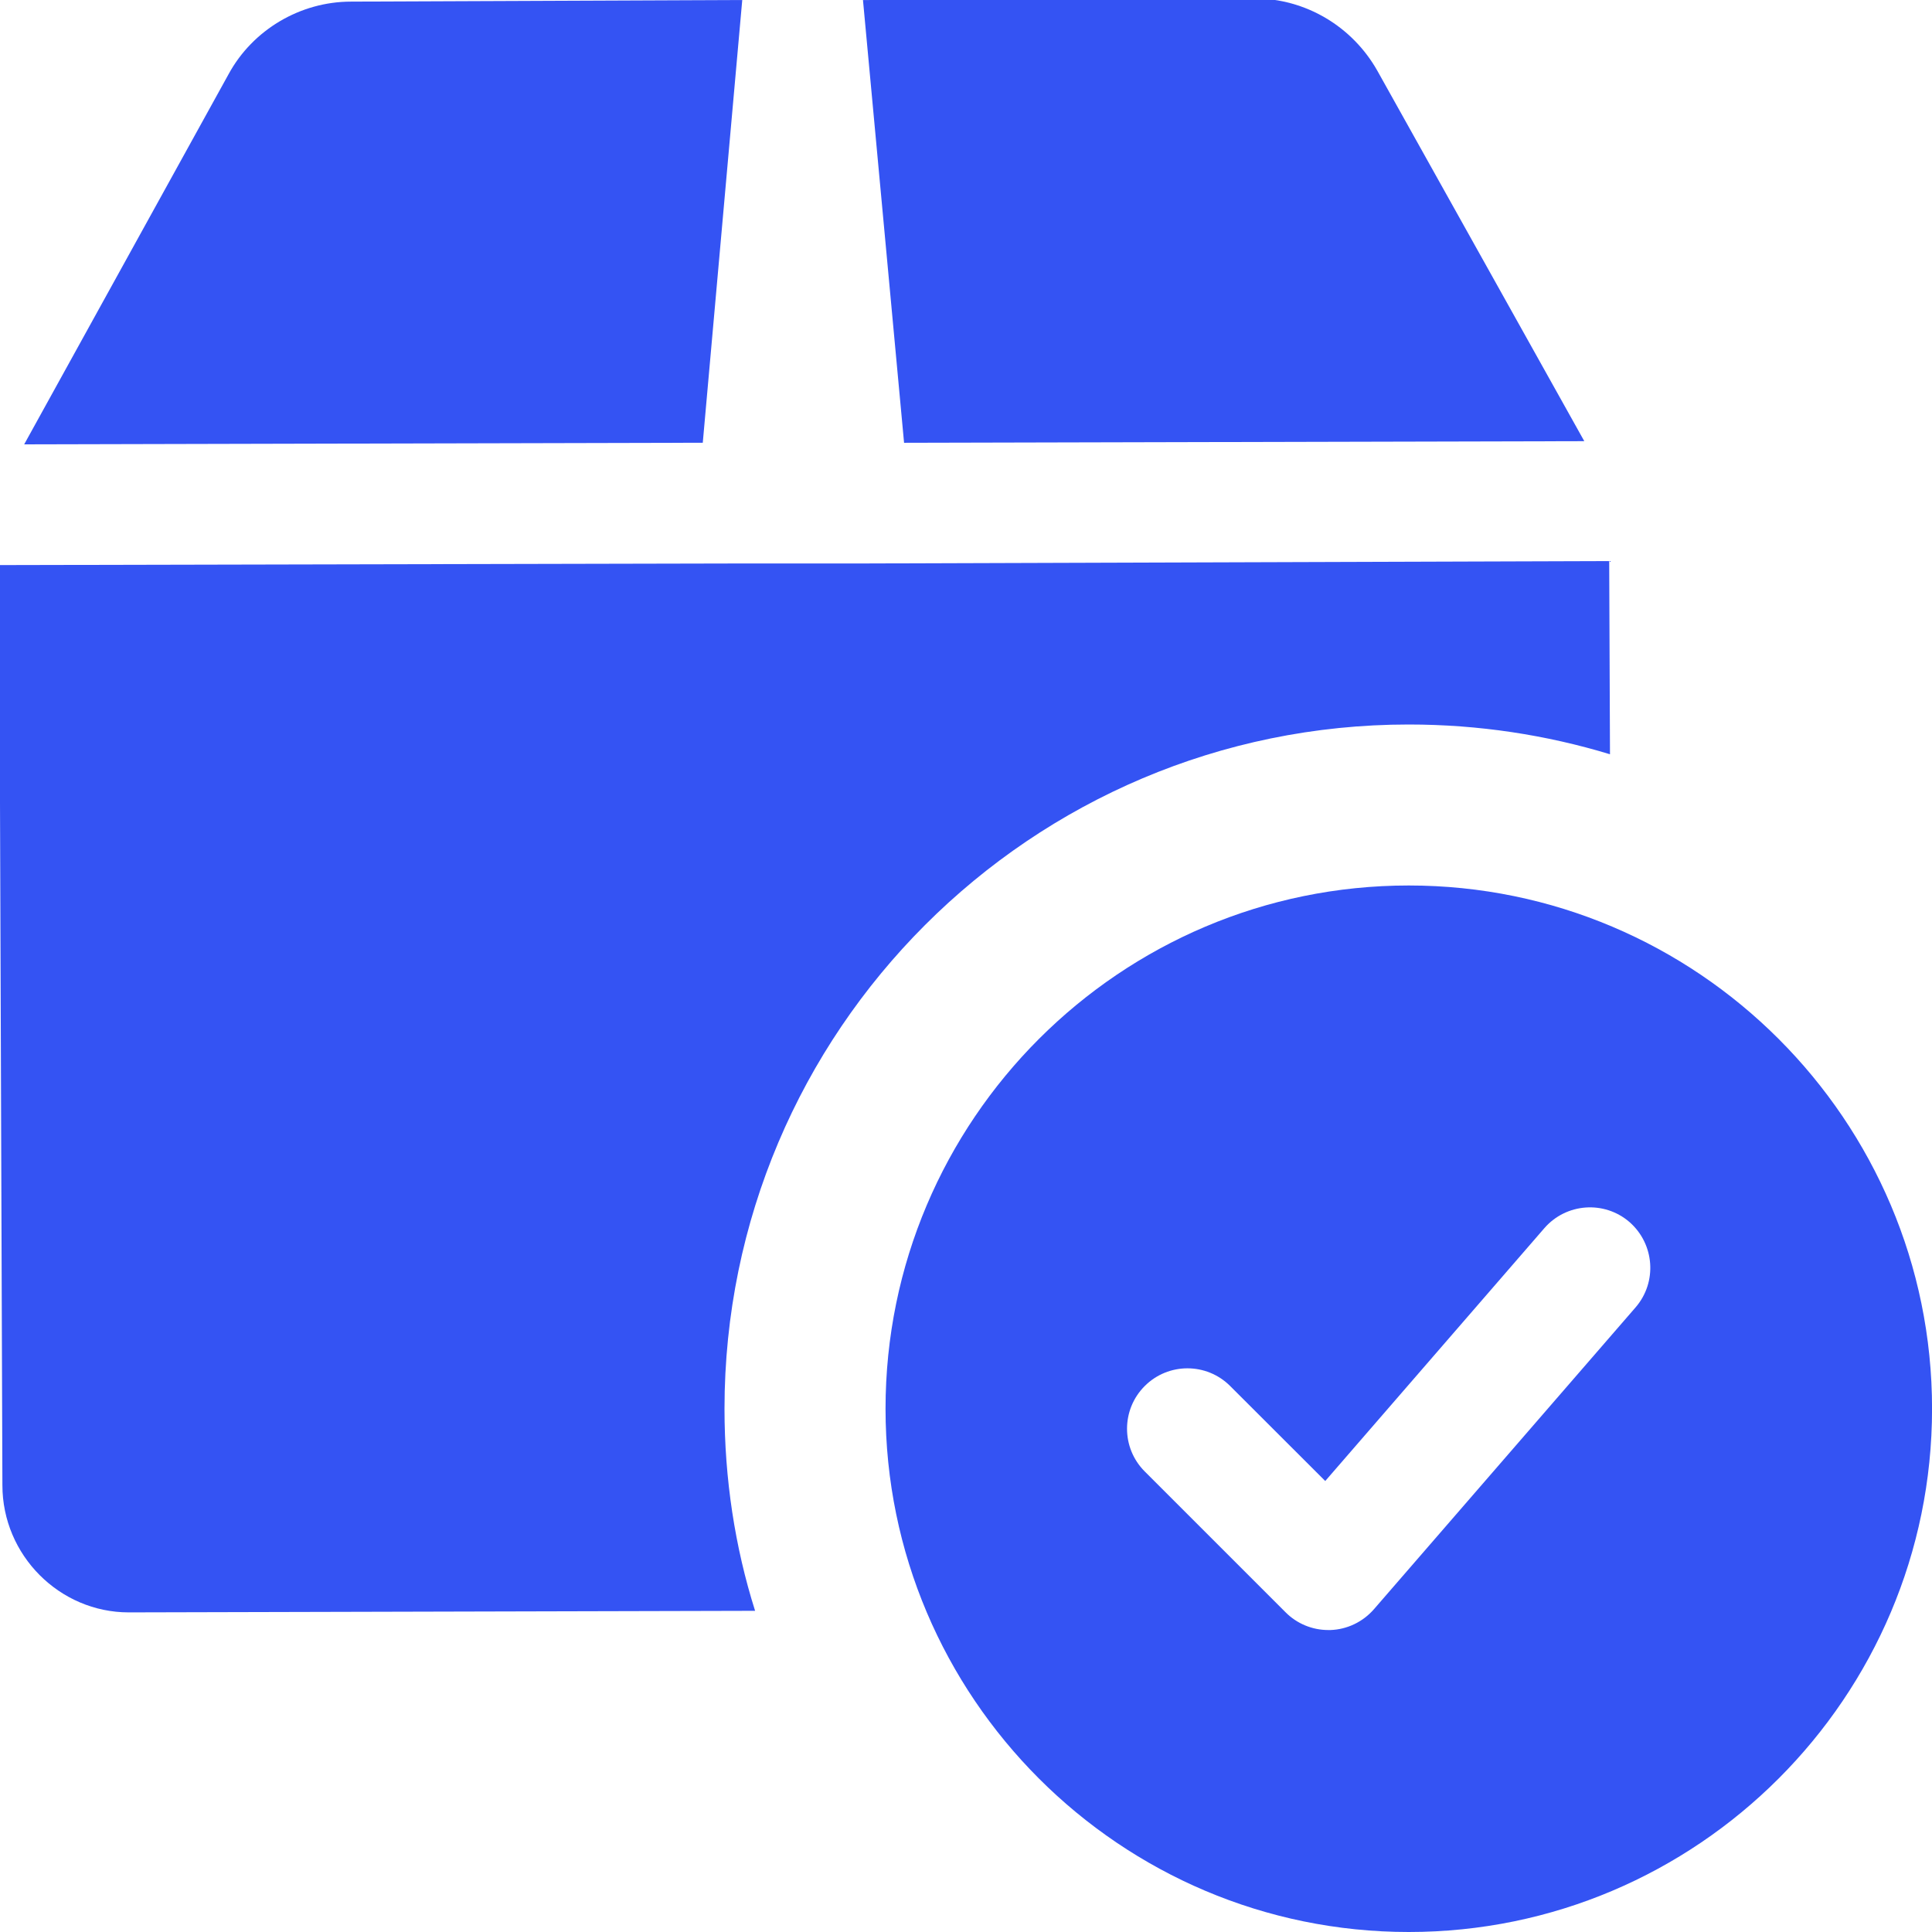 <svg width="37" height="37" viewBox="0 0 37 37" fill="none" xmlns="http://www.w3.org/2000/svg">
<g clip-path="url(#clip0_637_26)">
<path d="M26.98 16.958C21.454 16.958 16.959 21.453 16.959 26.979C16.959 32.504 21.454 37 26.98 37C32.505 37 37.001 32.504 37.001 26.979C37.001 21.453 32.505 16.958 26.98 16.958ZM31.323 25.038L26.312 30.819C26.101 31.061 25.8 31.206 25.48 31.217C25.466 31.217 25.452 31.217 25.438 31.217C25.131 31.217 24.837 31.095 24.621 30.878L21.923 28.18C21.471 27.728 21.471 26.996 21.923 26.544C22.375 26.092 23.107 26.092 23.559 26.544L25.38 28.363L29.576 23.521C29.994 23.04 30.723 22.986 31.207 23.404C31.688 23.826 31.741 24.555 31.323 25.038Z" fill="#3453F3"/>
<path d="M14.215 0L6.722 0.031C5.751 0.031 4.841 0.57 4.379 1.418L0.463 8.51L13.459 8.479L14.215 0Z" fill="#3453F3"/>
<path d="M30.341 8.449L26.379 1.357C25.901 0.509 25.006 -0.03 24.02 -0.03L16.527 0.001L17.314 8.48L30.341 8.449Z" fill="#3453F3"/>
<path d="M30.833 14.445C29.615 14.075 28.32 13.875 26.979 13.875C19.748 13.875 13.875 19.748 13.875 26.979C13.875 28.32 14.075 29.631 14.461 30.849L2.482 30.879C2.466 30.879 2.466 30.879 2.466 30.879C1.141 30.879 0.046 29.785 0.046 28.444L-0.016 10.822L14.245 10.791H16.557L30.818 10.745L30.833 14.445Z" fill="#3453F3"/>
</g>
<defs>
<clipPath id="clip0_637_26">
<rect width="37" height="37" fill="white"/>
</clipPath>
</defs>
</svg>
